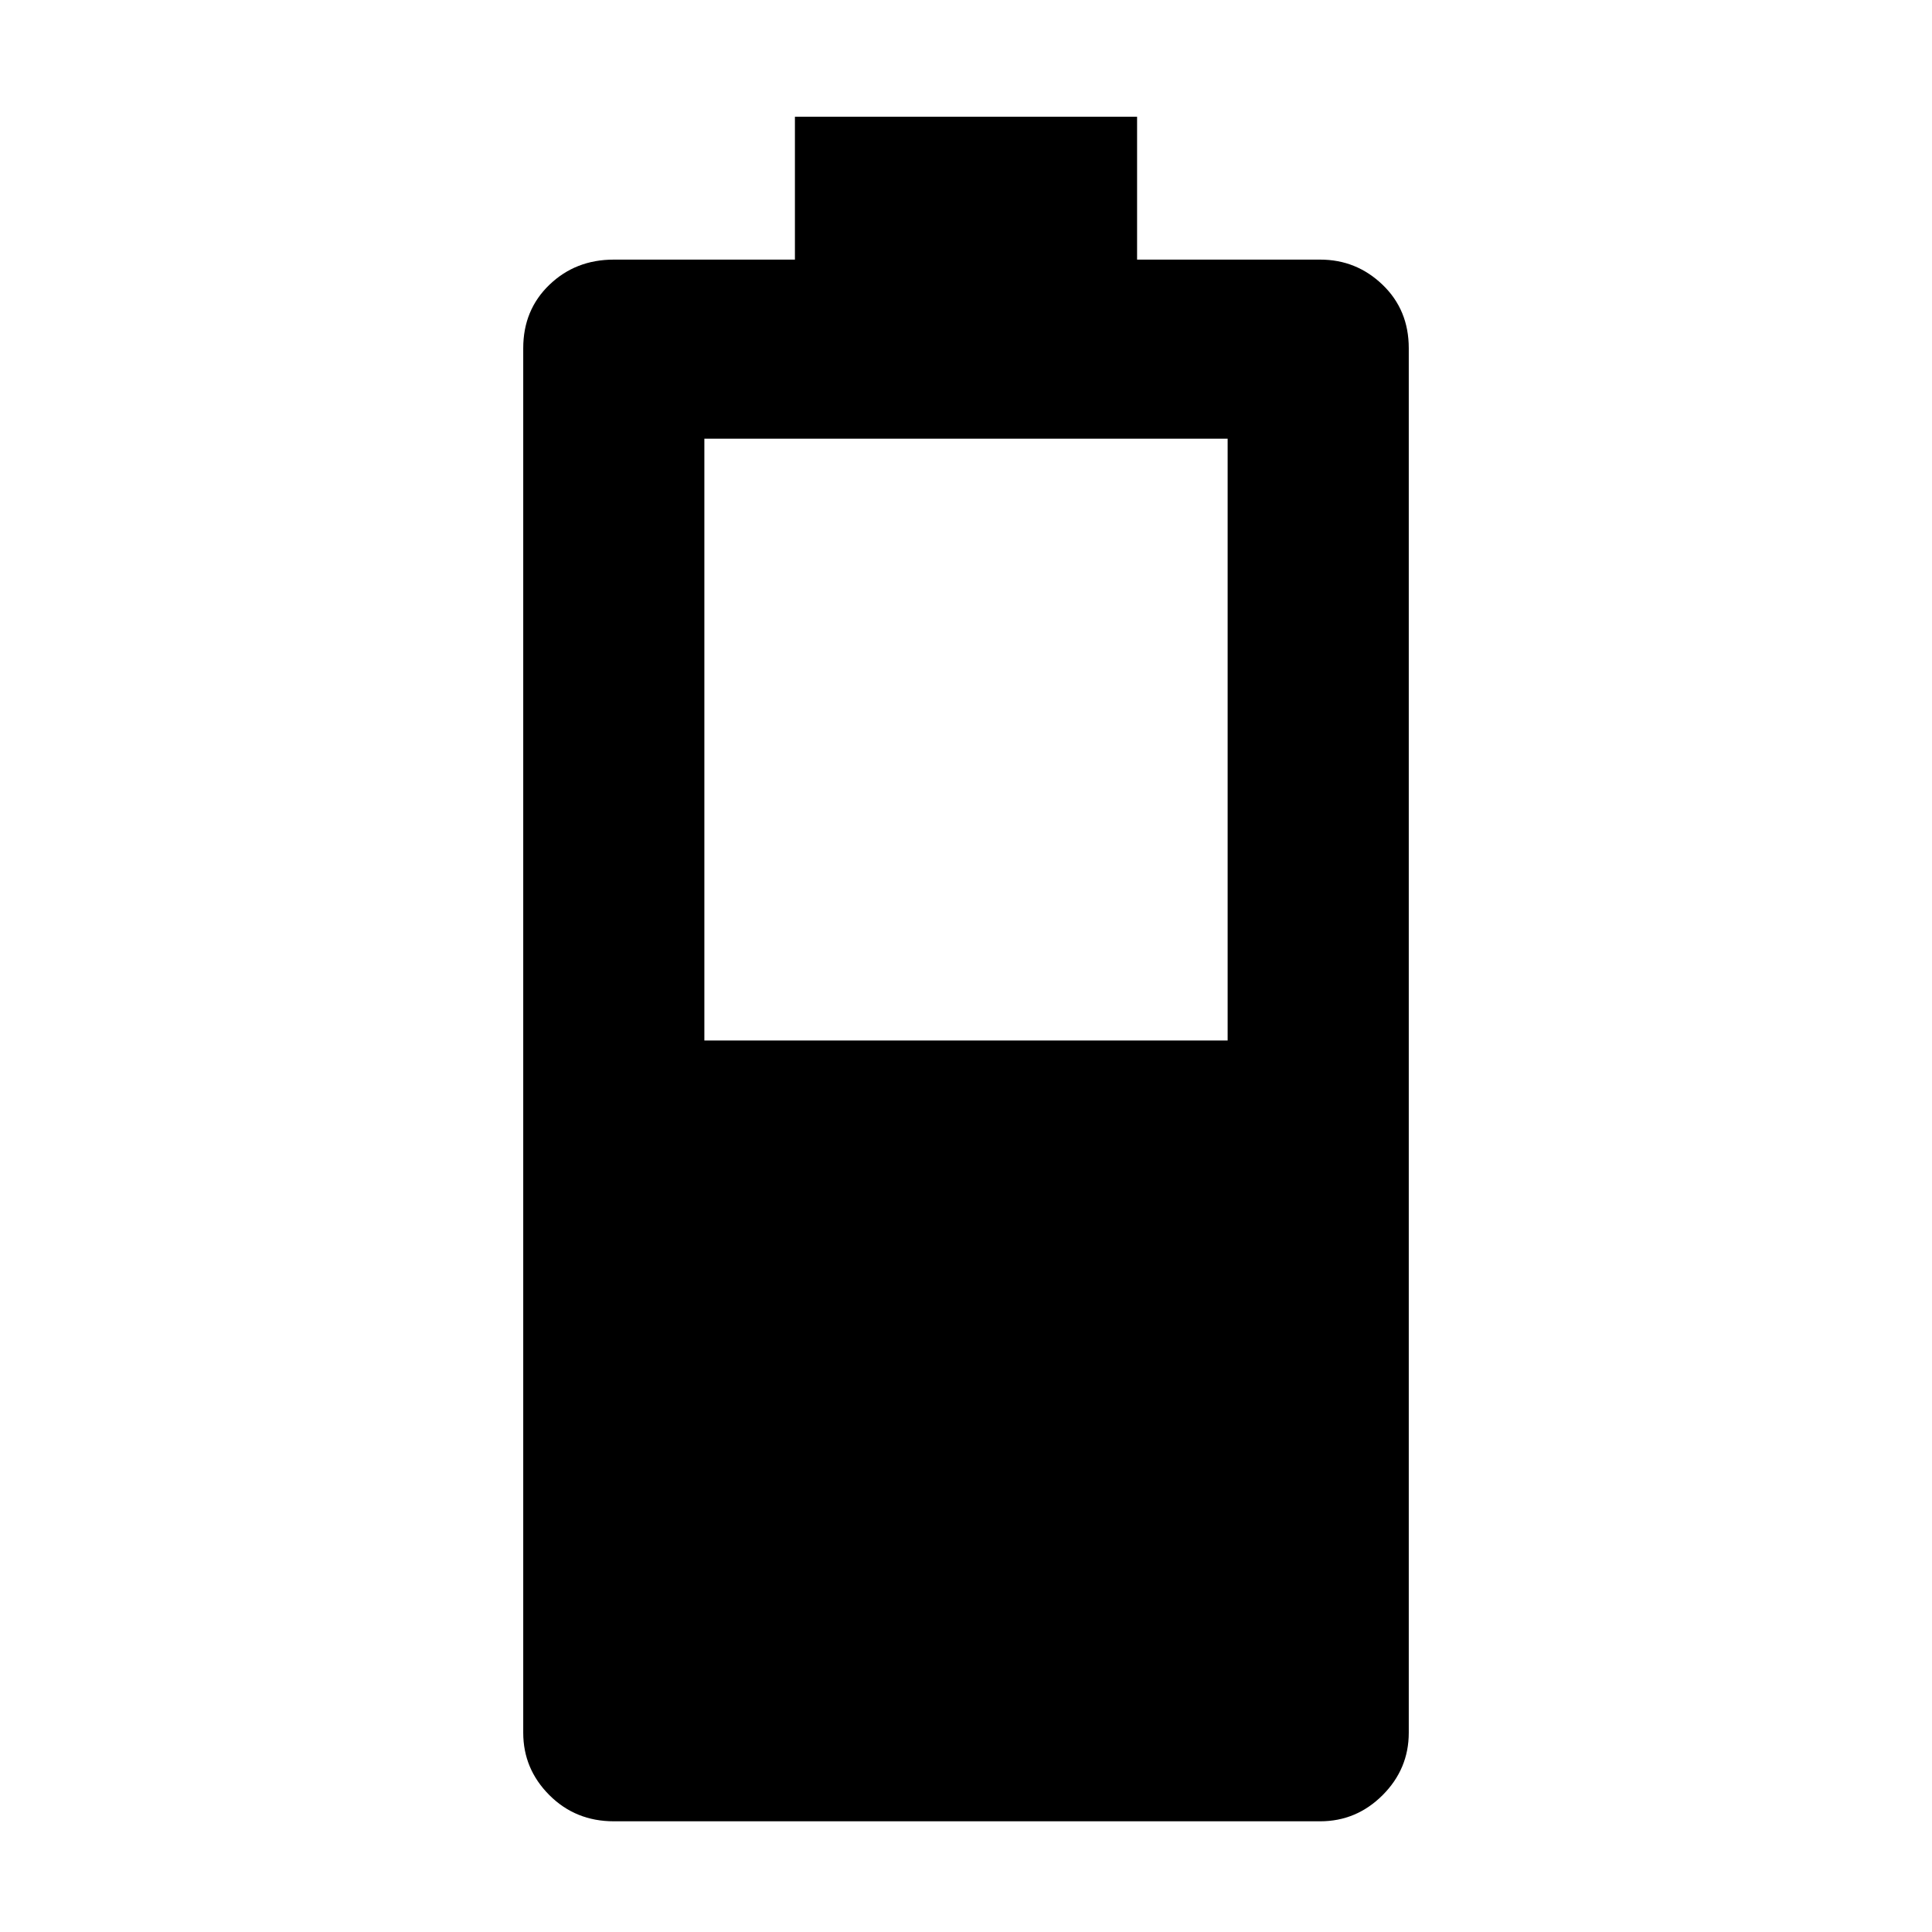 <svg xmlns="http://www.w3.org/2000/svg" height="40" width="40"><path d="M12.708 37.708q-.791 0-1.333-.541-.542-.542-.542-1.292V7.208q0-.791.542-1.312t1.333-.521h3.75V2.417h7.084v2.958h3.791q.75 0 1.292.521t.542 1.312v28.667q0 .75-.542 1.292-.542.541-1.292.541Zm1.875-16.166h10.834V9.083H14.583Z"/></svg>